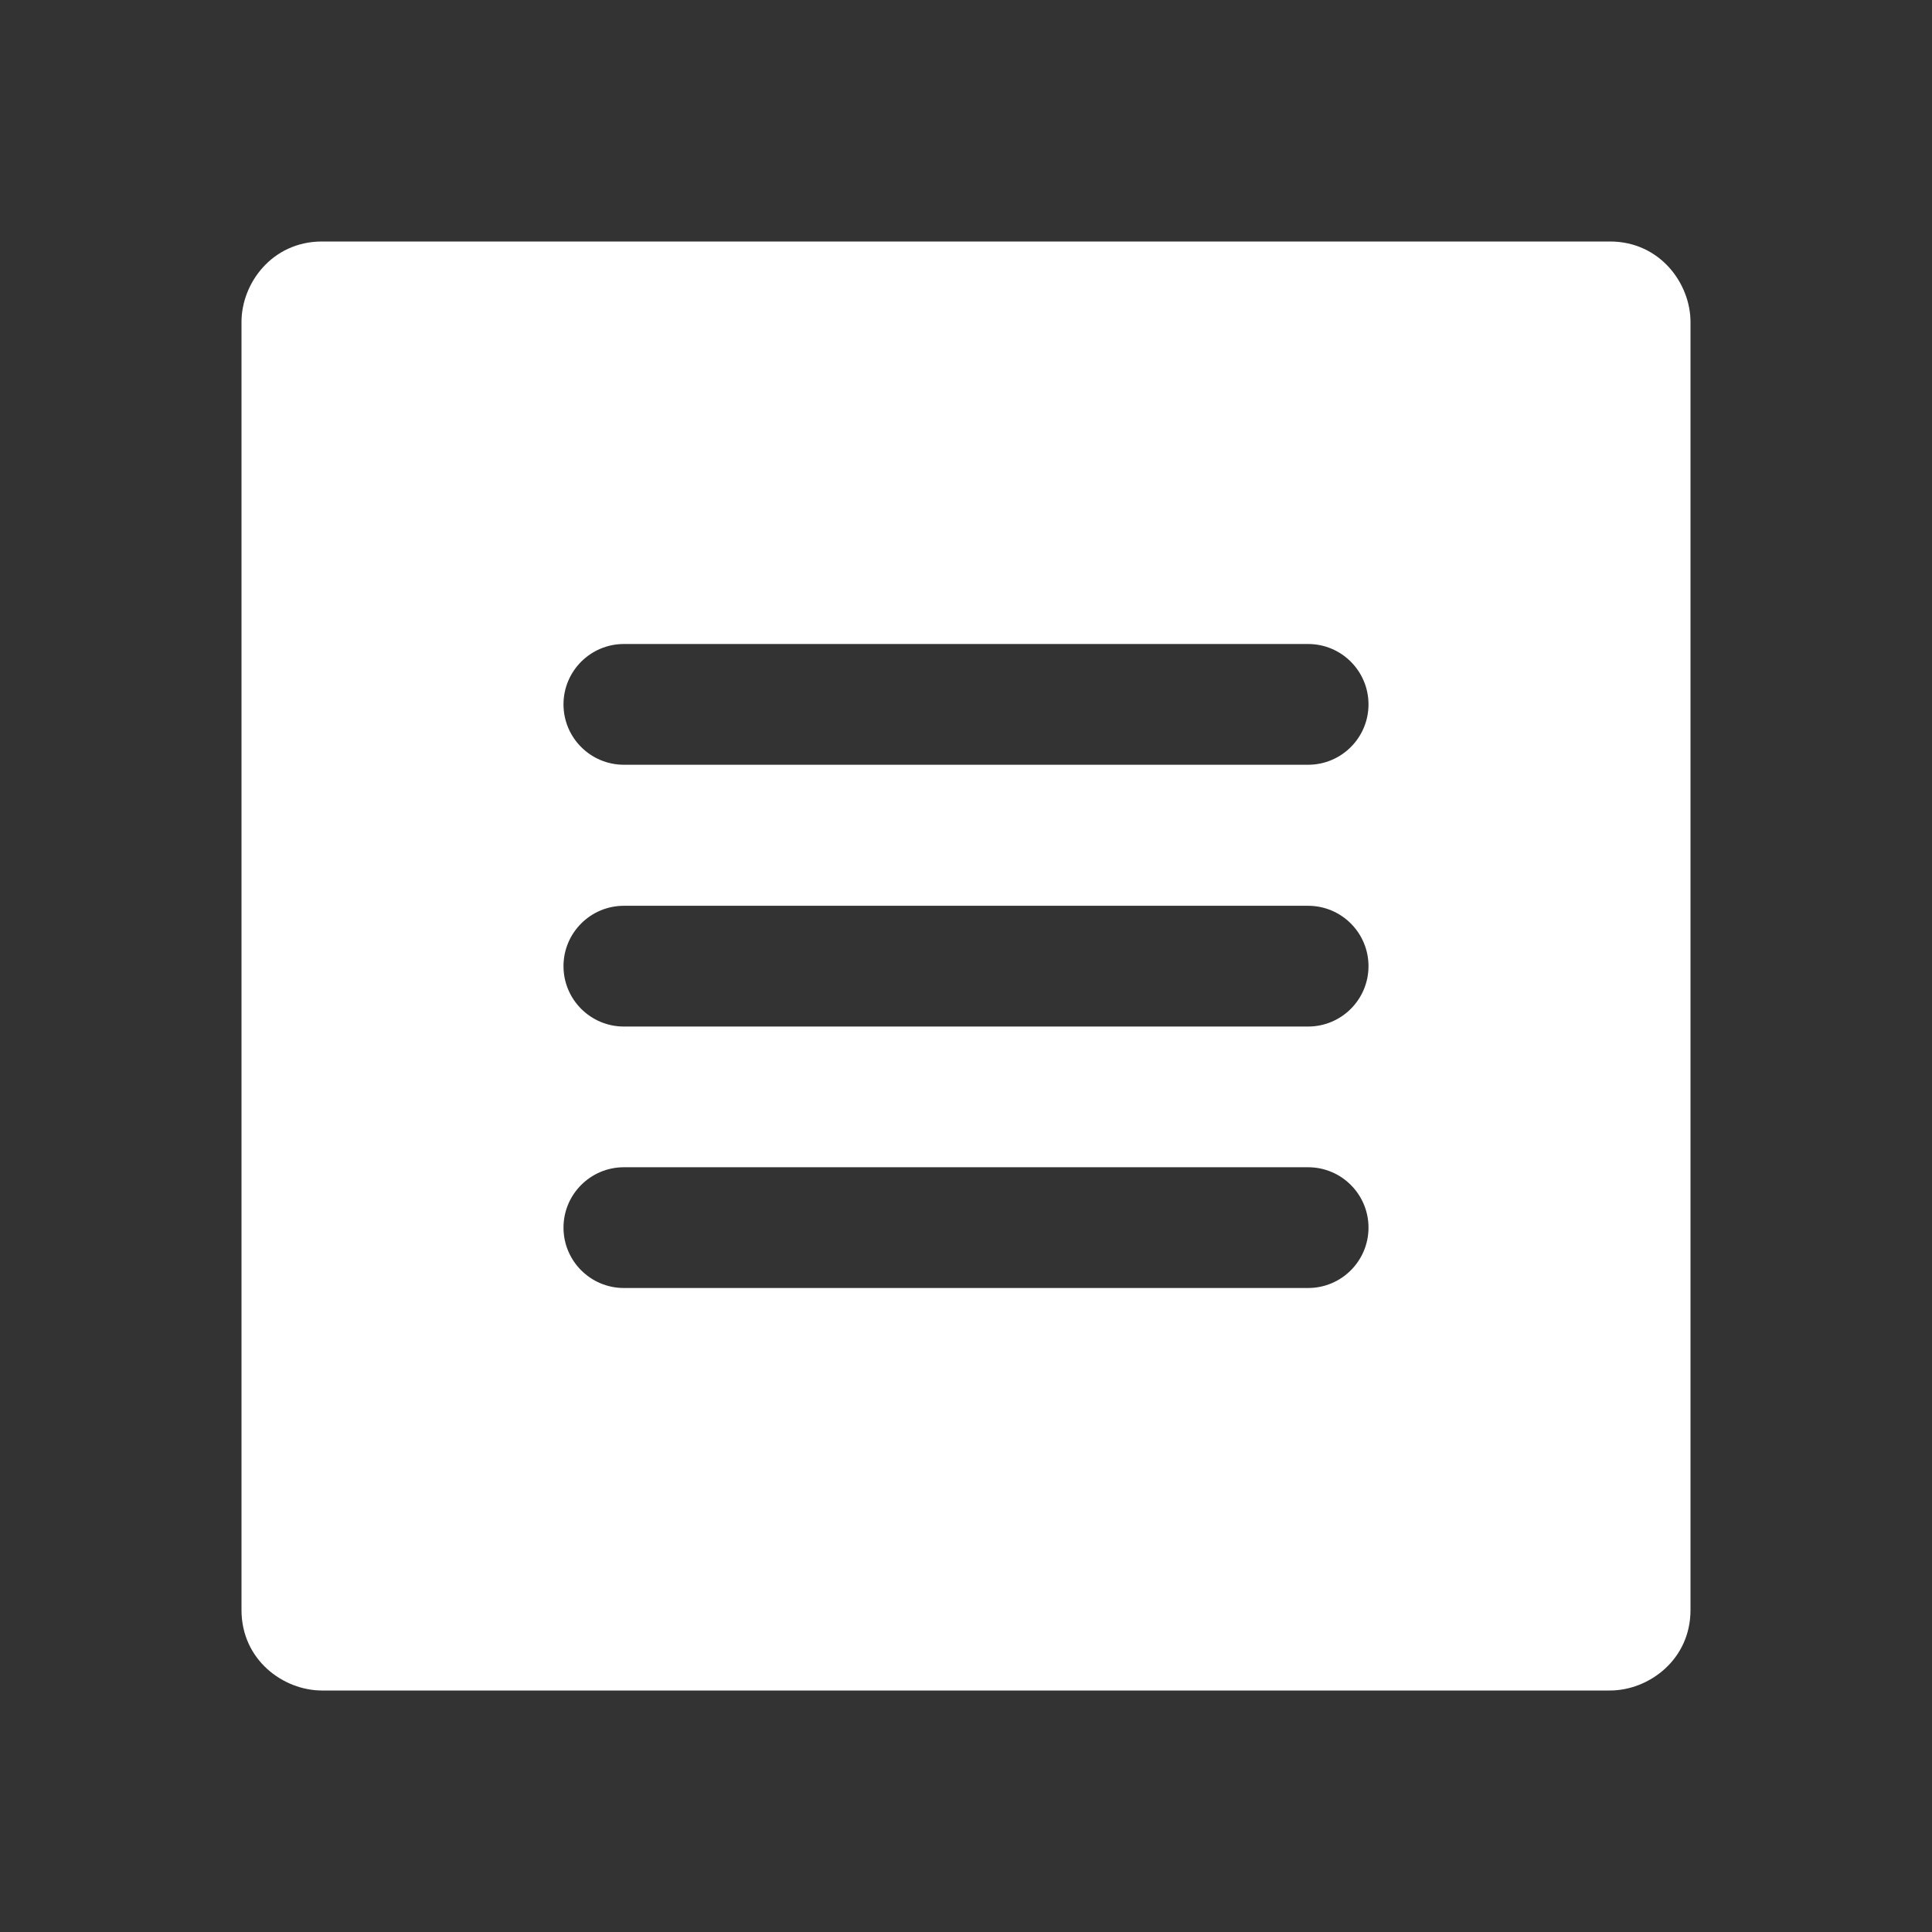 <svg clip-rule="evenodd" fill-rule="evenodd" stroke-linejoin="round" stroke-miterlimit="2" viewBox="0 0 24 24" xmlns="http://www.w3.org/2000/svg" fill="white"><rect x="0" y="0" width="24" height="24" fill="#333333" stroke="none"/><path d="m21 4c0-.478-.379-1-1-1h-16c-.62 0-1 .519-1 1v16c0 .621.52 1 1 1h16c.478 0 1-.379 1-1zm-4 11.25c0 .414-.336.75-.75.75h-8.5c-.414 0-.75-.336-.75-.75s.336-.75.75-.75h8.5c.414 0 .75.336.75.75zm0-3.248c0 .414-.336.75-.75.75h-8.5c-.414 0-.75-.336-.75-.75s.336-.75.75-.75h8.5c.414 0 .75.336.75.75zm0-3.252c0 .414-.336.75-.75.75h-8.5c-.414 0-.75-.336-.75-.75s.336-.75.75-.75h8.5c.414 0 .75.336.75.75z" fill-rule="nonzero"/></svg>